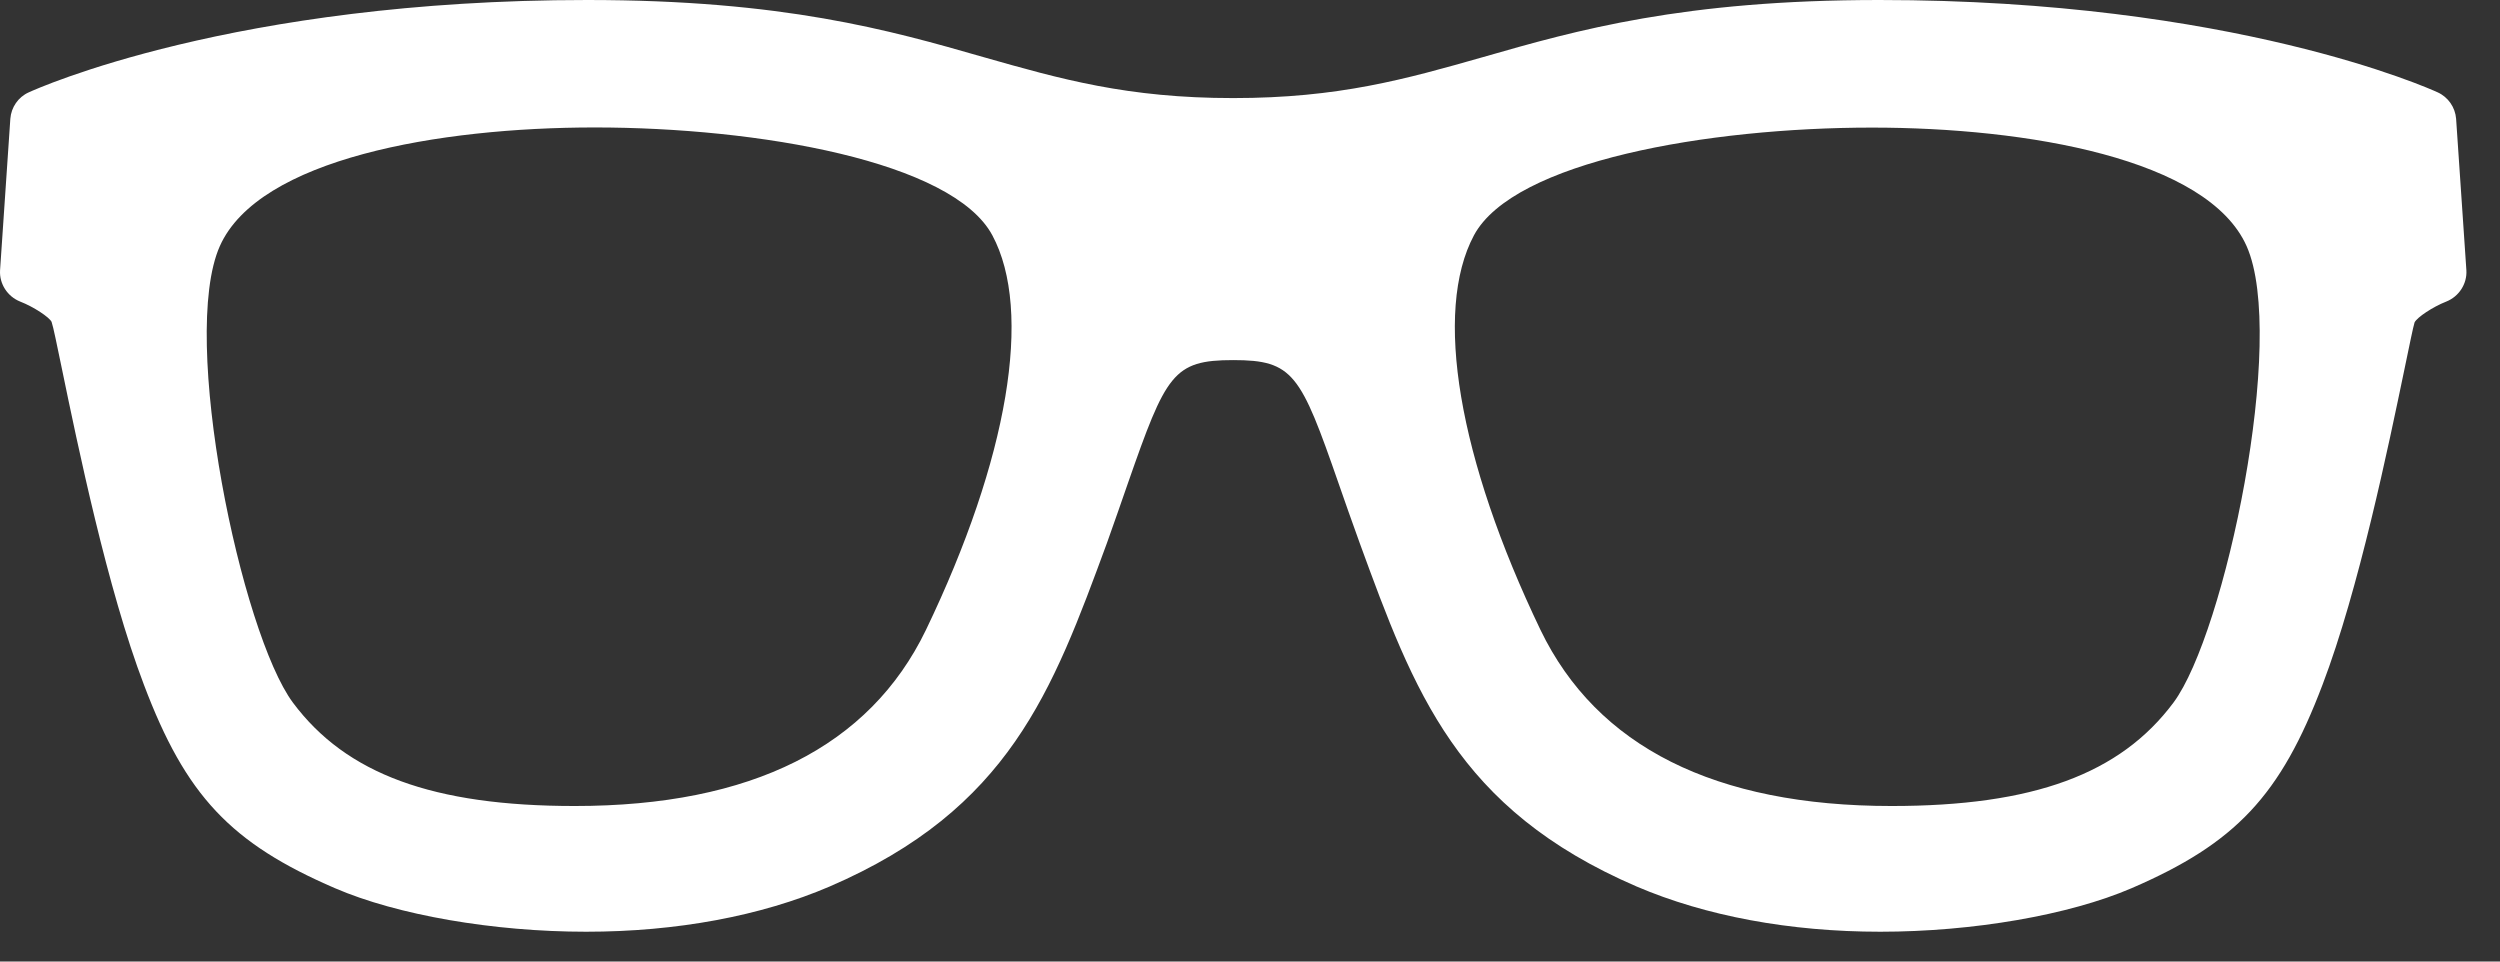 <?xml version="1.0" encoding="UTF-8" standalone="no"?>
<svg width="52px" height="20px" viewBox="0 0 52 20" version="1.1" xmlns="http://www.w3.org/2000/svg" xmlns:xlink="http://www.w3.org/1999/xlink" xmlns:sketch="http://www.bohemiancoding.com/sketch/ns">
    <rect x="0" y="0" width="52" height="20" fill="#333333" stroke="none"/>
    <!-- Generator: Sketch Beta 3.4 (15009) - http://www.bohemiancoding.com/sketch -->
    <title>Page 1</title>
    <desc>Created with Sketch Beta.</desc>
    <defs></defs>
    <g id="Page-1" stroke="none" stroke-width="1" fill="none" fill-rule="evenodd" sketch:type="MSPage">
        <g id="Desktop-Copy" sketch:type="MSArtboardGroup" transform="translate(-947, -533)" fill="#FFFFFF">
            <g id="Group-Copy-3-+-Page-1" sketch:type="MSLayerGroup" transform="translate(884, 472)">
                <g id="Group-Copy-3" sketch:type="MSShapeGroup">
                    <g id="Group" transform="translate(60, 61)">
                        <g id="tech-I-love-+-Page-1">
                            <path d="M53.704,1.921 C53.535,1.844 49.444,0 42.088,0 C38.011,0 35.8,0.626 33.849,1.187 C32.24,1.645 30.848,2.04 28.651,2.04 C26.451,2.04 25.061,1.645 23.453,1.187 C21.502,0.626 19.291,0 15.214,0 C7.858,0 3.767,1.844 3.598,1.921 C3.378,2.019 3.233,2.233 3.215,2.47 L3.001,5.626 C2.986,5.902 3.152,6.166 3.42,6.273 C3.702,6.382 4.028,6.6 4.073,6.695 C4.111,6.807 4.18,7.155 4.284,7.653 C4.616,9.26 5.234,12.252 5.994,14.244 C6.866,16.551 7.798,17.539 9.969,18.475 C11.263,19.033 13.261,19.38 15.191,19.38 C17.073,19.38 18.827,19.053 20.258,18.439 C23.993,16.827 24.887,14.387 26.024,11.296 C26.187,10.839 26.332,10.423 26.46,10.053 C27.253,7.781 27.401,7.49 28.651,7.49 C29.901,7.49 30.052,7.781 30.842,10.053 C30.973,10.426 31.115,10.839 31.281,11.293 C32.412,14.387 33.303,16.827 37.041,18.439 C38.475,19.053 40.229,19.38 42.111,19.38 C44.038,19.38 46.039,19.033 47.336,18.475 C49.504,17.539 50.433,16.551 51.308,14.244 C52.063,12.264 52.68,9.28 53.013,7.678 C53.119,7.17 53.191,6.81 53.223,6.706 C53.276,6.6 53.603,6.382 53.882,6.273 C54.15,6.166 54.316,5.902 54.301,5.626 L54.087,2.47 C54.069,2.233 53.921,2.019 53.704,1.921 L53.704,1.921 Z M22.259,13.104 C21.087,15.53 18.631,16.765 14.956,16.765 C12.008,16.765 10.2,16.1 9.093,14.615 C8.021,13.172 6.726,7.021 7.573,5.118 C8.383,3.301 12.13,2.651 15.368,2.651 C18.774,2.651 22.814,3.355 23.64,4.893 C24.488,6.472 23.972,9.542 22.259,13.104 L22.259,13.104 Z M48.209,14.613 C47.101,16.1 45.293,16.765 42.346,16.765 C38.671,16.765 36.215,15.53 35.043,13.104 C33.333,9.542 32.813,6.475 33.659,4.893 C34.488,3.355 38.528,2.654 41.936,2.654 C45.169,2.654 48.919,3.301 49.729,5.118 C50.575,7.021 49.281,13.172 48.209,14.613 L48.209,14.613 Z" id="Page-1"></path>
                        </g>
                    </g>
                </g>
            </g>
        </g>
    </g>
</svg>